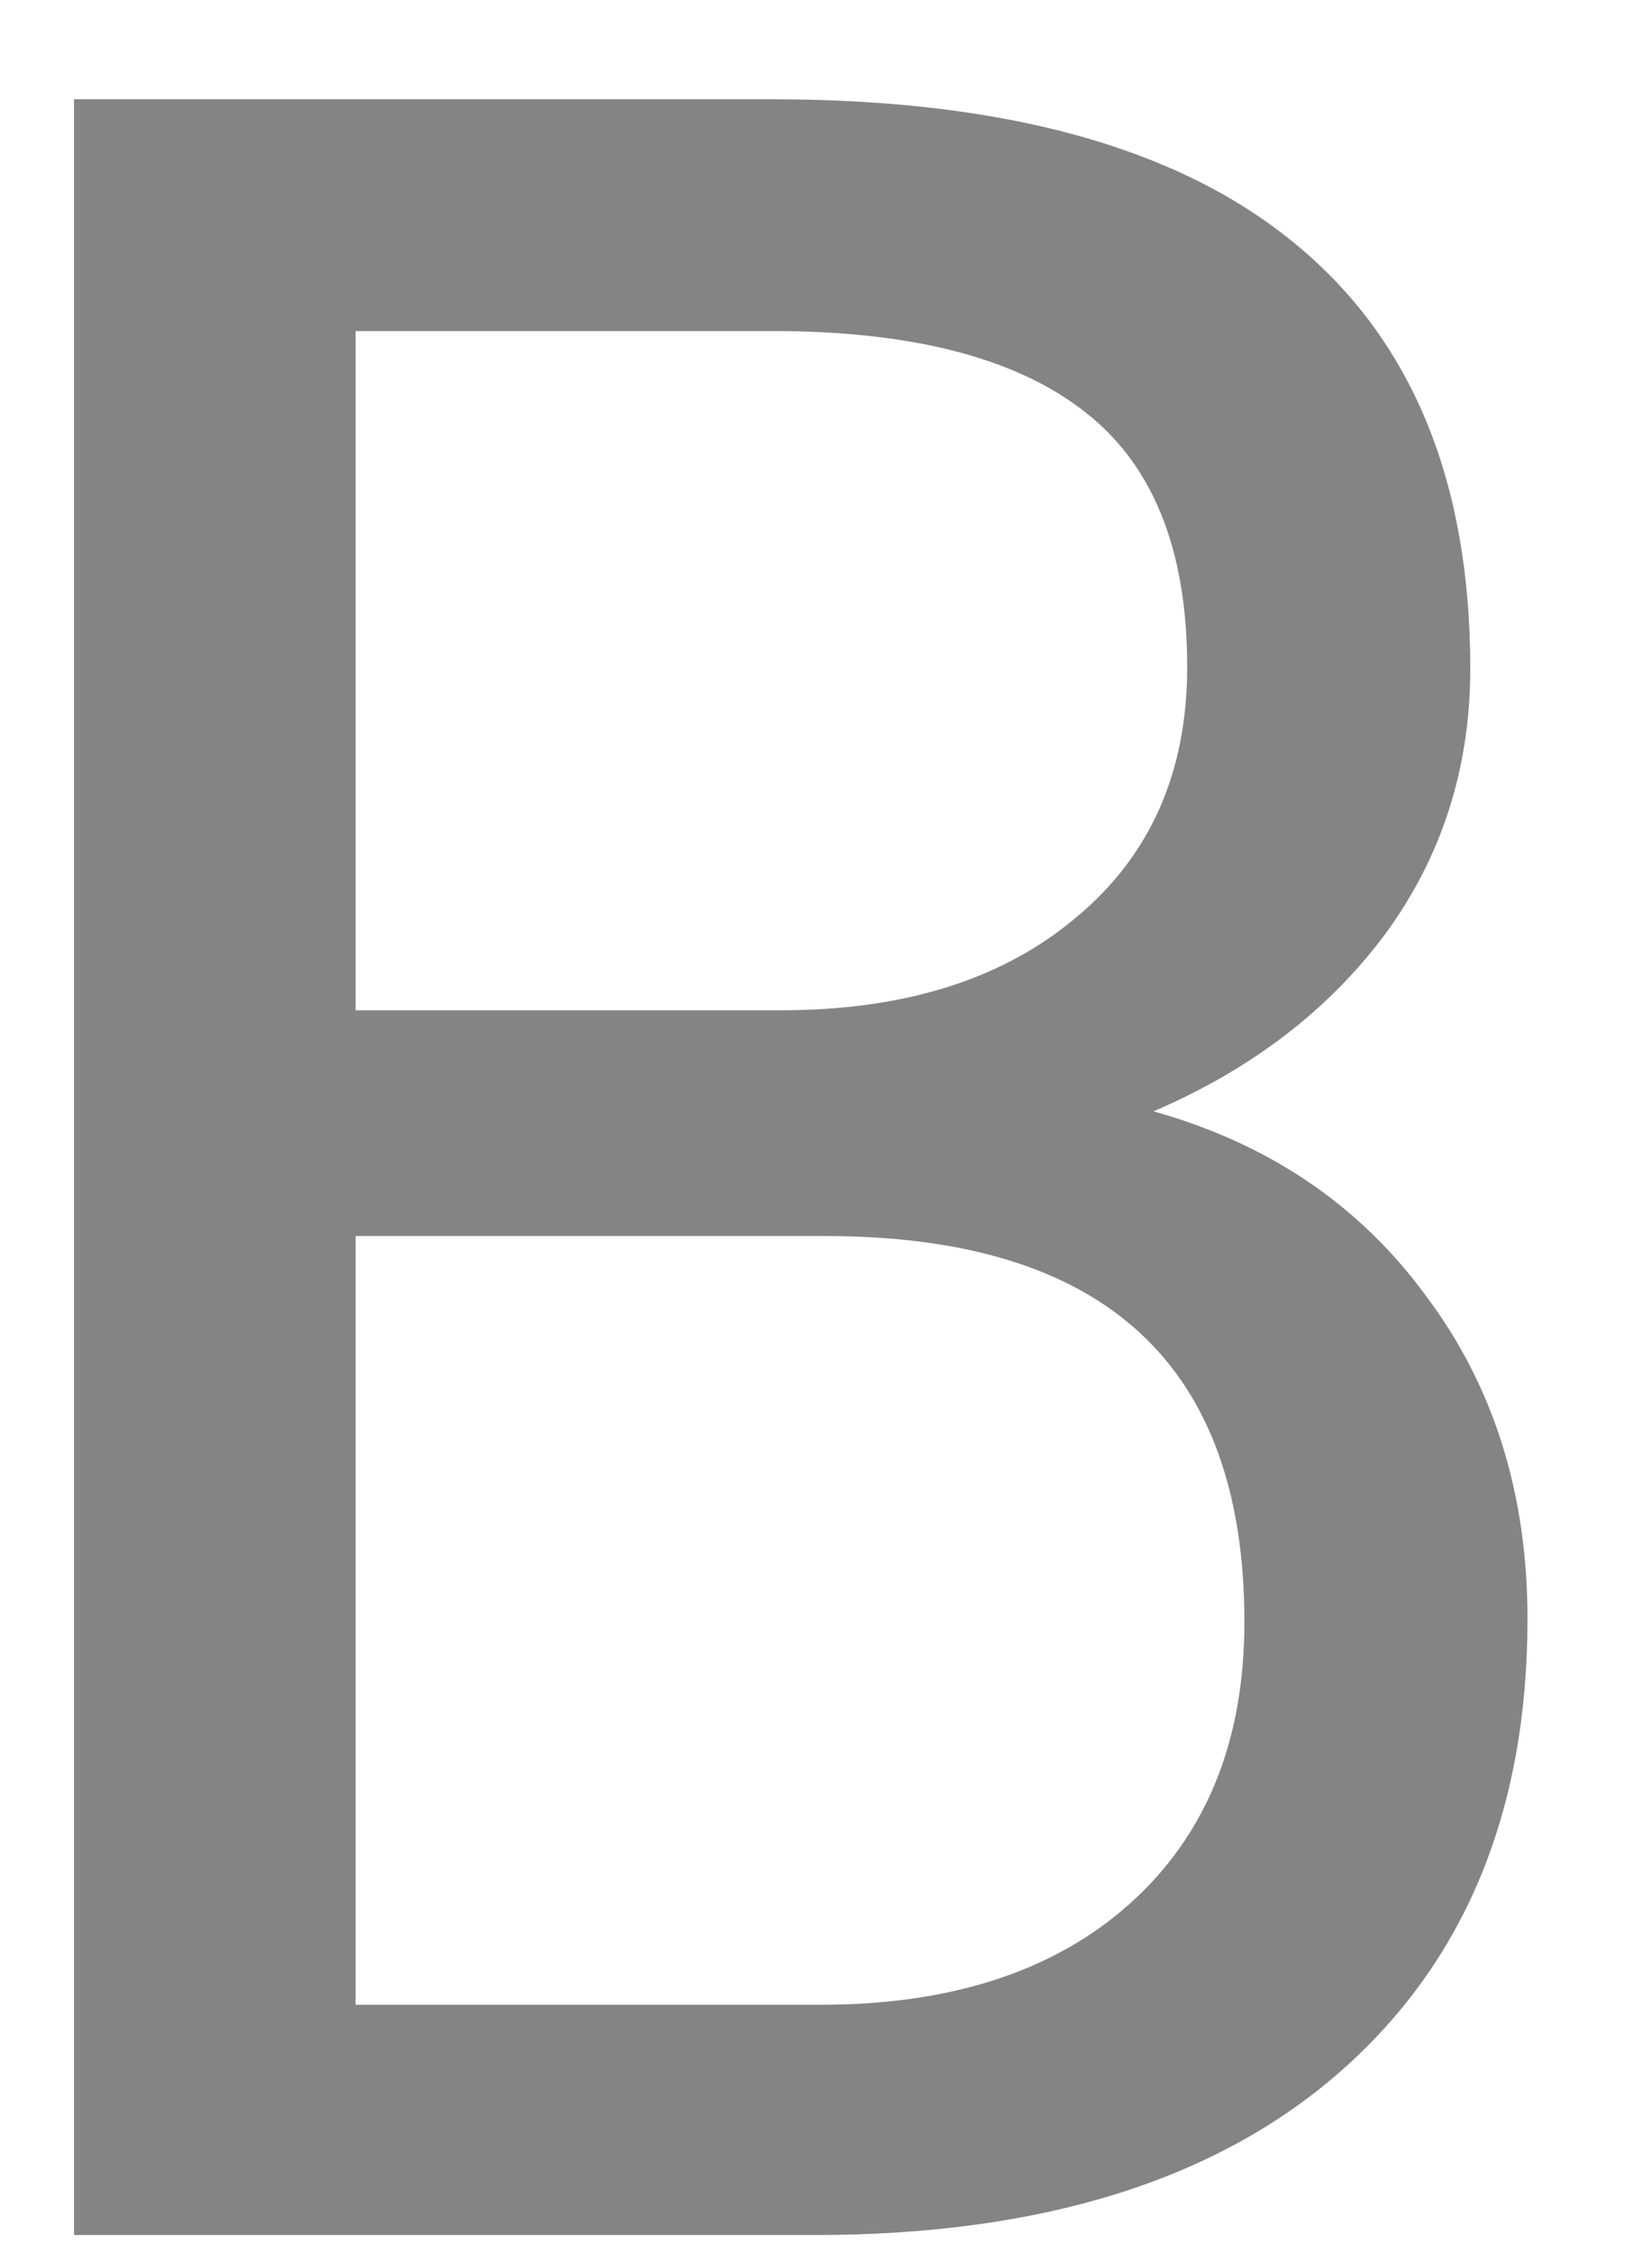 <svg width="11" height="15" viewBox="0 0 11 15" fill="none" xmlns="http://www.w3.org/2000/svg">
<path d="M0.493 14.88V0.661H5.142C6.685 0.661 7.843 0.98 8.618 1.618C9.399 2.256 9.79 3.2 9.79 4.45C9.79 5.114 9.601 5.703 9.224 6.218C8.846 6.726 8.332 7.119 7.681 7.399C8.449 7.614 9.054 8.024 9.497 8.63C9.946 9.229 10.171 9.945 10.171 10.778C10.171 12.054 9.757 13.057 8.931 13.786C8.104 14.515 6.935 14.88 5.425 14.88H0.493ZM2.368 8.229V13.347H5.464C6.336 13.347 7.023 13.122 7.524 12.673C8.032 12.217 8.286 11.592 8.286 10.798C8.286 9.086 7.355 8.229 5.493 8.229H2.368ZM2.368 6.726H5.2C6.021 6.726 6.675 6.521 7.163 6.11C7.658 5.7 7.905 5.144 7.905 4.44C7.905 3.659 7.677 3.093 7.222 2.741C6.766 2.383 6.073 2.204 5.142 2.204H2.368V6.726Z" fill="#848484"/>
</svg>
